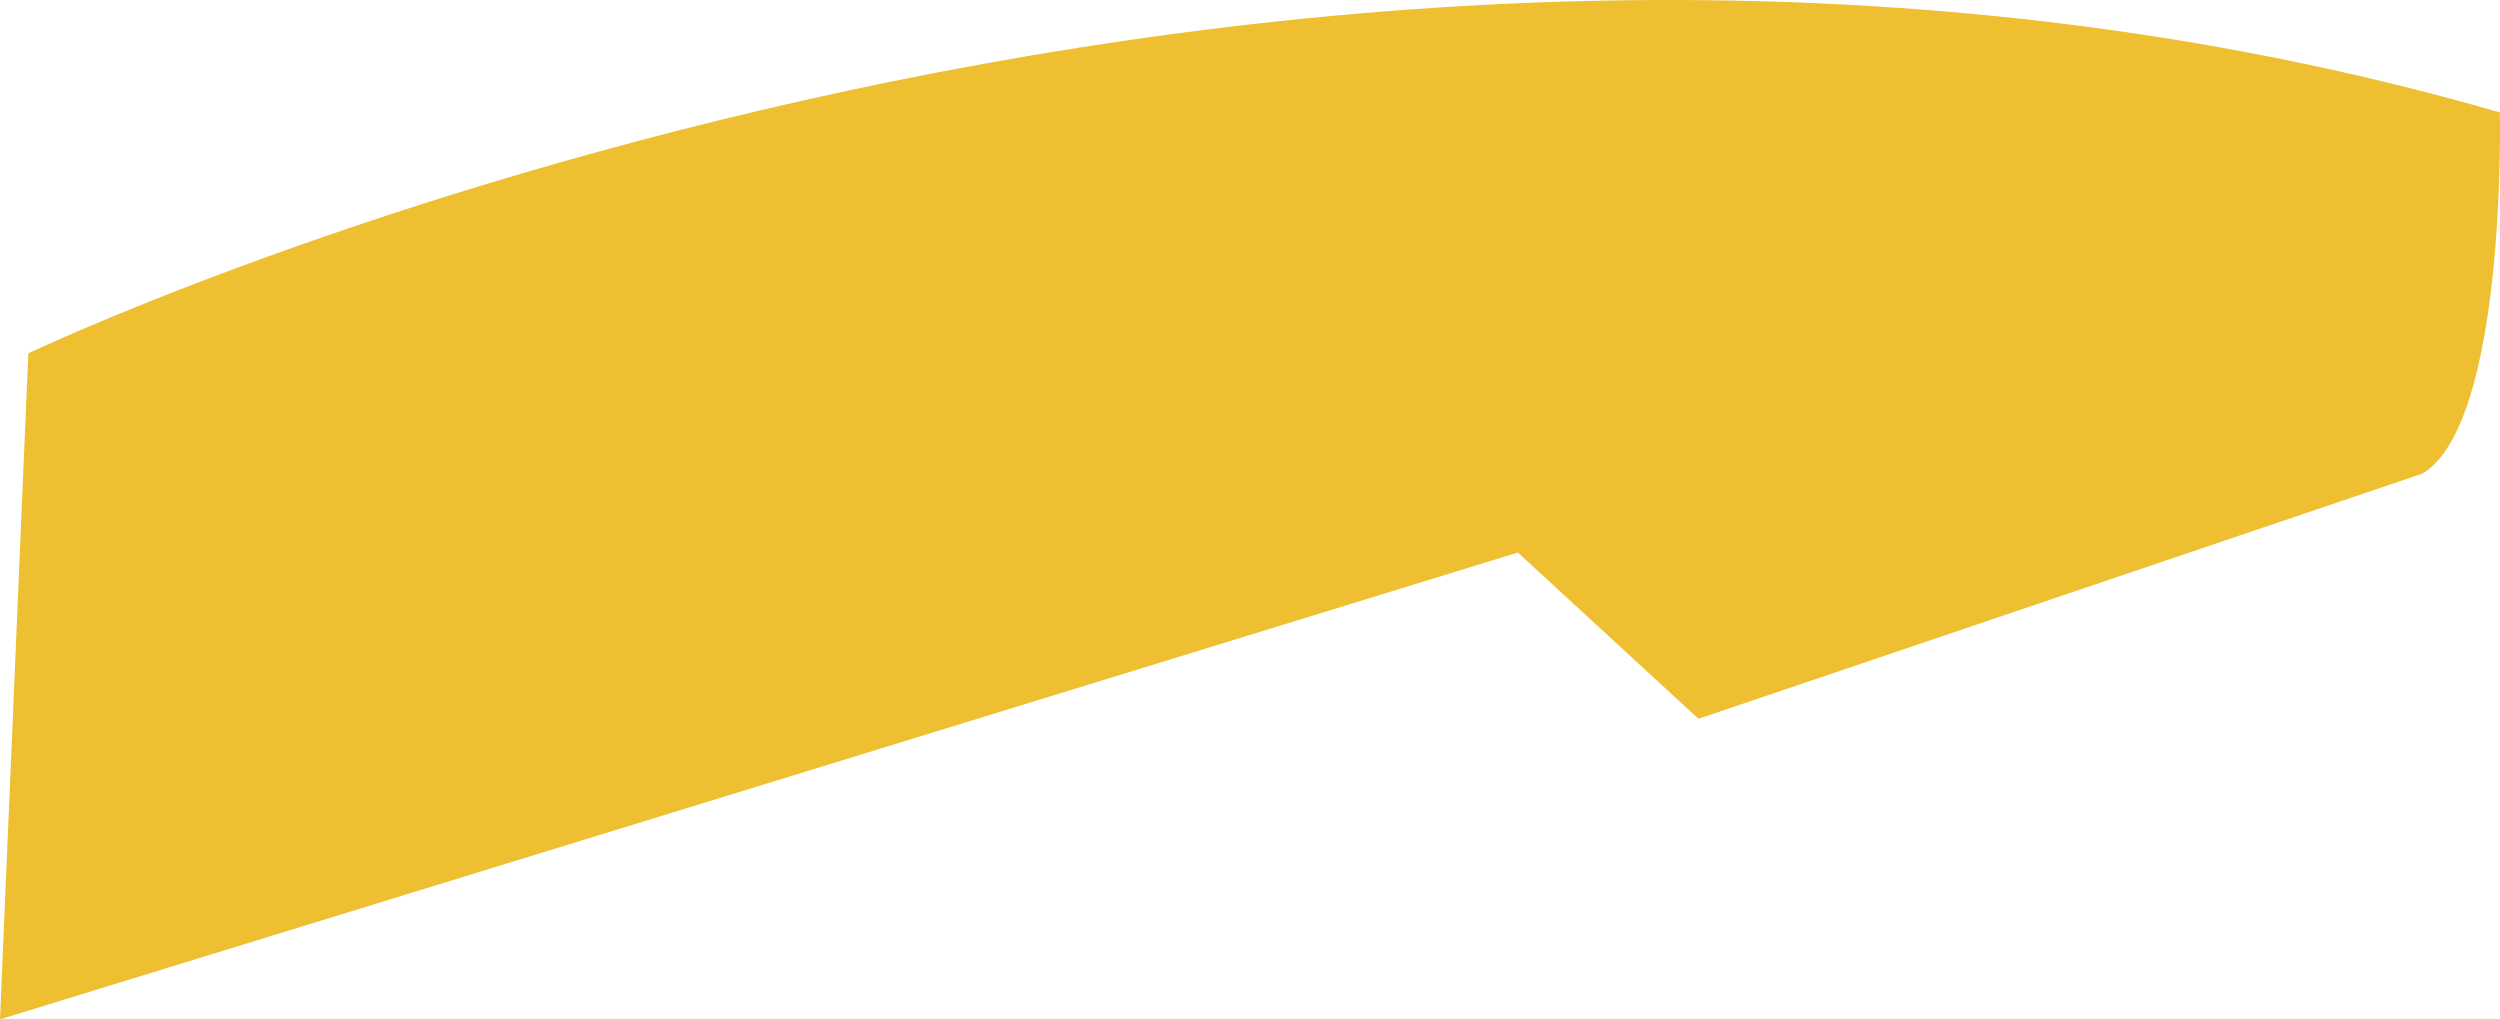 <?xml version="1.0" encoding="utf-8"?>
<!-- Generator: Adobe Illustrator 17.0.0, SVG Export Plug-In . SVG Version: 6.00 Build 0)  -->
<!DOCTYPE svg PUBLIC "-//W3C//DTD SVG 1.1 Basic//EN" "http://www.w3.org/Graphics/SVG/1.1/DTD/svg11-basic.dtd">
<svg version="1.1" baseProfile="basic" id="Слой_1"
	 xmlns="http://www.w3.org/2000/svg" xmlns:xlink="http://www.w3.org/1999/xlink" x="0px" y="0px" width="179.481px"
	 height="73.181px" viewBox="0 0 179.481 73.181" xml:space="preserve">
<path fill="#EEBF31" d="M108.971,39.668L0,73.181l2.033-47.813c0,0,89.467-42.708,177.438-17.297c0,0,0.512,22.381-5.581,25.938
	l-51.954,17.592L108.971,39.668z"/>
</svg>

